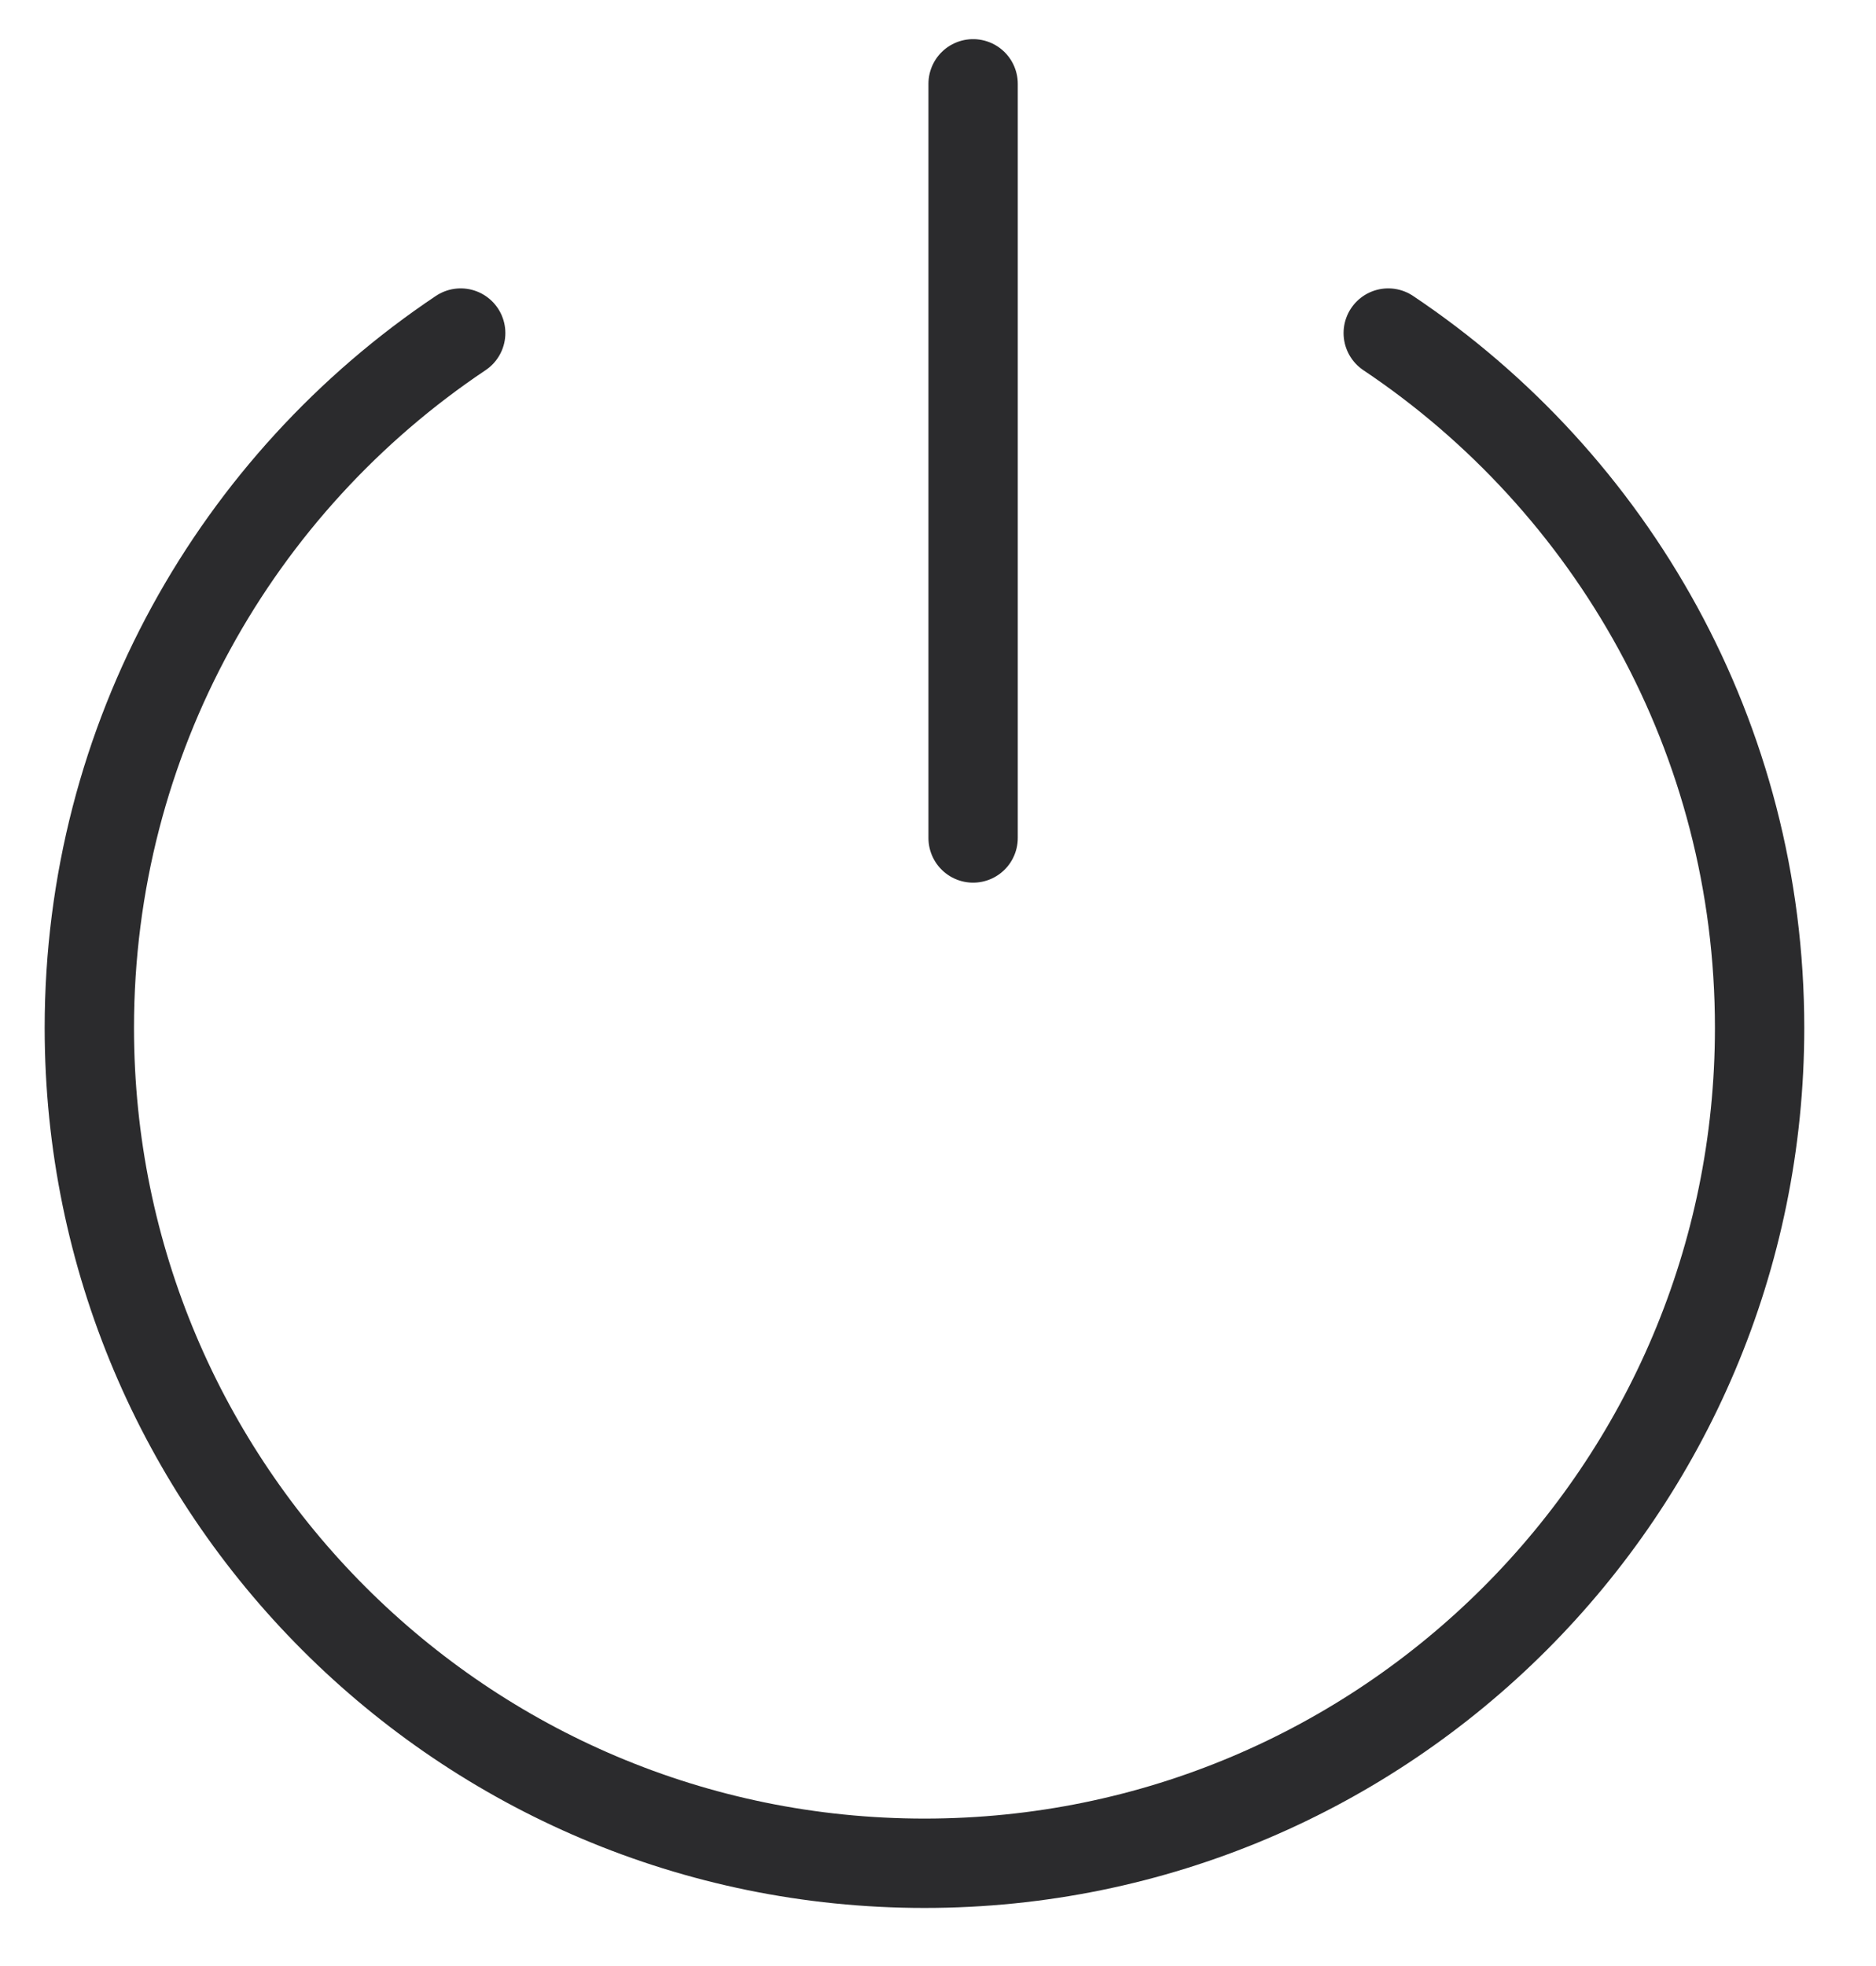 <svg width="21" height="22" viewBox="0 0 21 22" fill="none" xmlns="http://www.w3.org/2000/svg">
<line x1="10.893" y1="0.938" x2="10.893" y2="9.377" stroke="#2B2B2D" stroke-linecap="round" stroke-linejoin="round"/>
<path d="M5.157 3.727C2.651 5.404 1 8.259 1 11.501C1 16.665 5.186 20.85 10.349 20.85C15.512 20.85 19.697 16.665 19.697 11.501C19.697 8.259 18.046 5.404 15.54 3.727" stroke="#2B2B2D" stroke-linecap="round" stroke-linejoin="round"/>
</svg>

